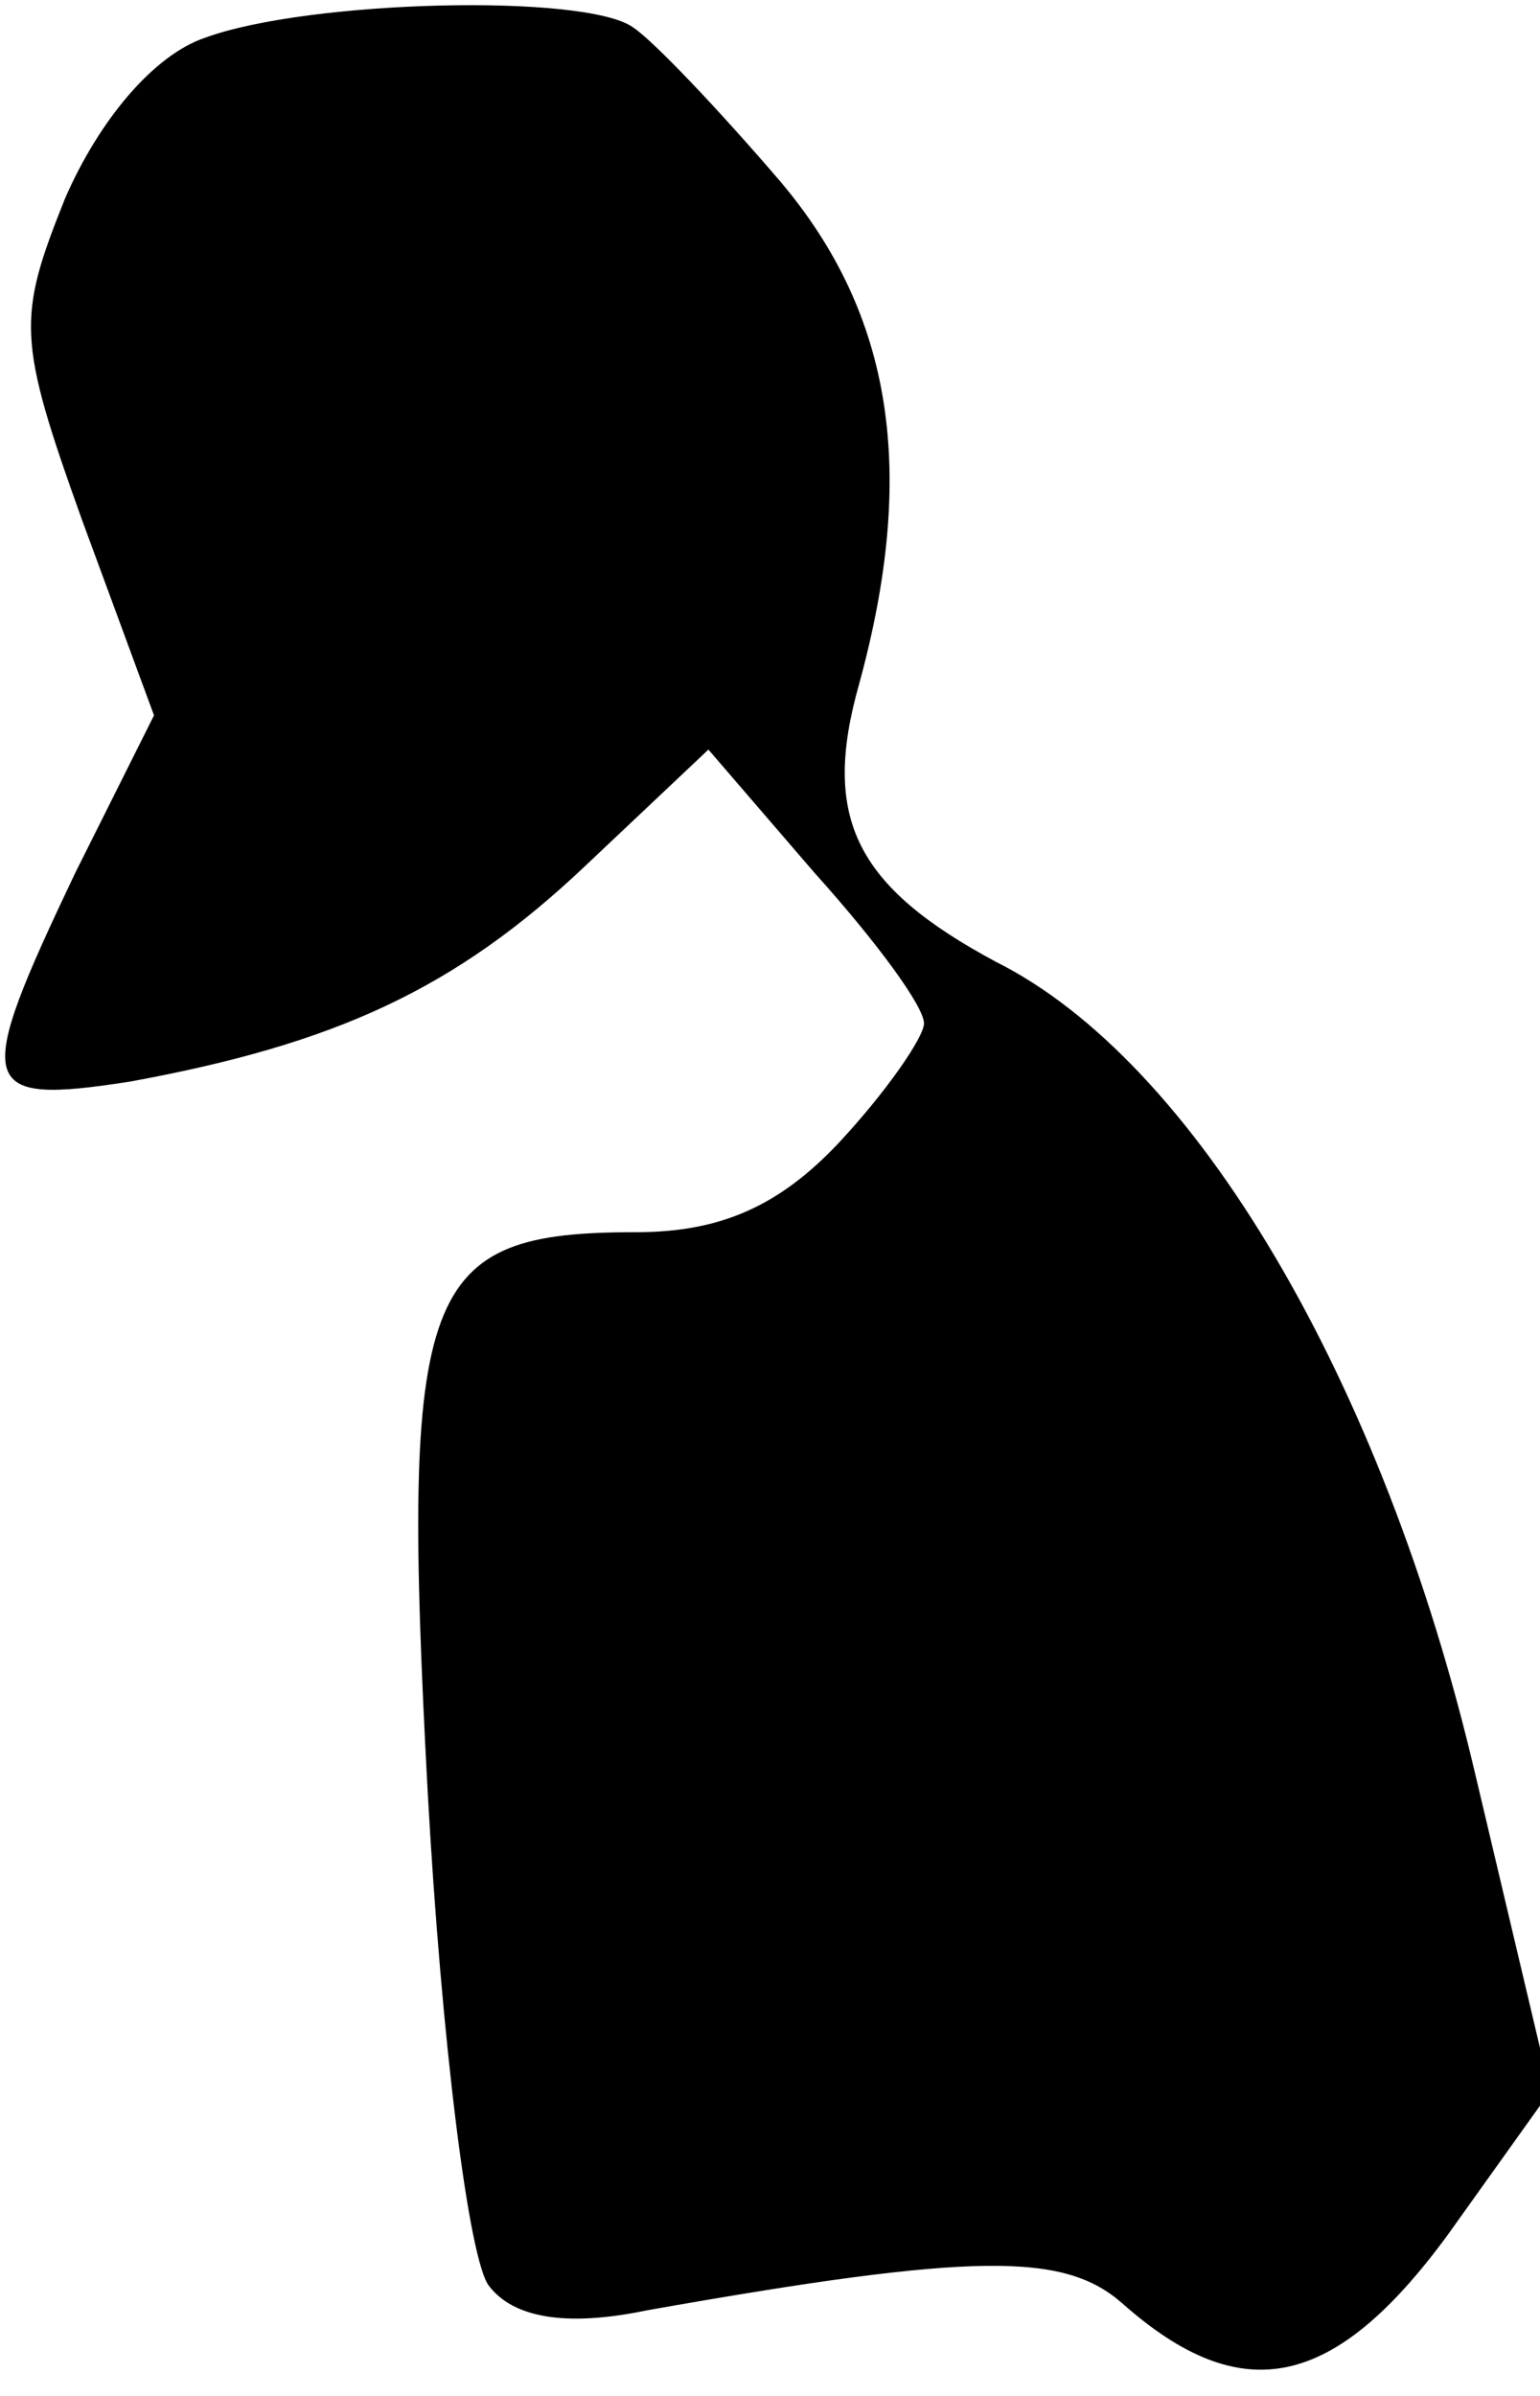 <?xml version="1.0" standalone="no"?>
<!DOCTYPE svg PUBLIC "-//W3C//DTD SVG 20010904//EN"
 "http://www.w3.org/TR/2001/REC-SVG-20010904/DTD/svg10.dtd">
<svg version="1.0" xmlns="http://www.w3.org/2000/svg"
 width="45pt" height="70pt" viewBox="0 0 45 70"
 preserveAspectRatio="xMidYMid meet">
<g transform="translate(0,70) scale(0.1,-0.1)"
fill="#000000" stroke="none">
<path fill="#000000" stroke="none" d="M60 689 c-15 -5 -31 -24 -41 -47 -14
-35 -14 -41 5 -94 l21 -57 -23 -46 c-30 -63 -29 -68 16 -61 60 11 95 27 133
63 l36 34 31 -36 c18 -20 32 -39 32 -44 0 -4 -11 -20 -25 -35 -17 -18 -34 -26
-59 -26 -63 0 -69 -15 -61 -164 4 -72 12 -137 18 -144 7 -9 22 -12 46 -7 96
17 122 17 139 2 35 -31 62 -25 95 20 l30 42 -22 93 c-27 115 -82 208 -140 237
-41 22 -51 42 -40 81 17 62 10 108 -23 147 -18 21 -37 41 -43 45 -14 10 -95 8
-125 -3z"/>
</g>
</svg>
